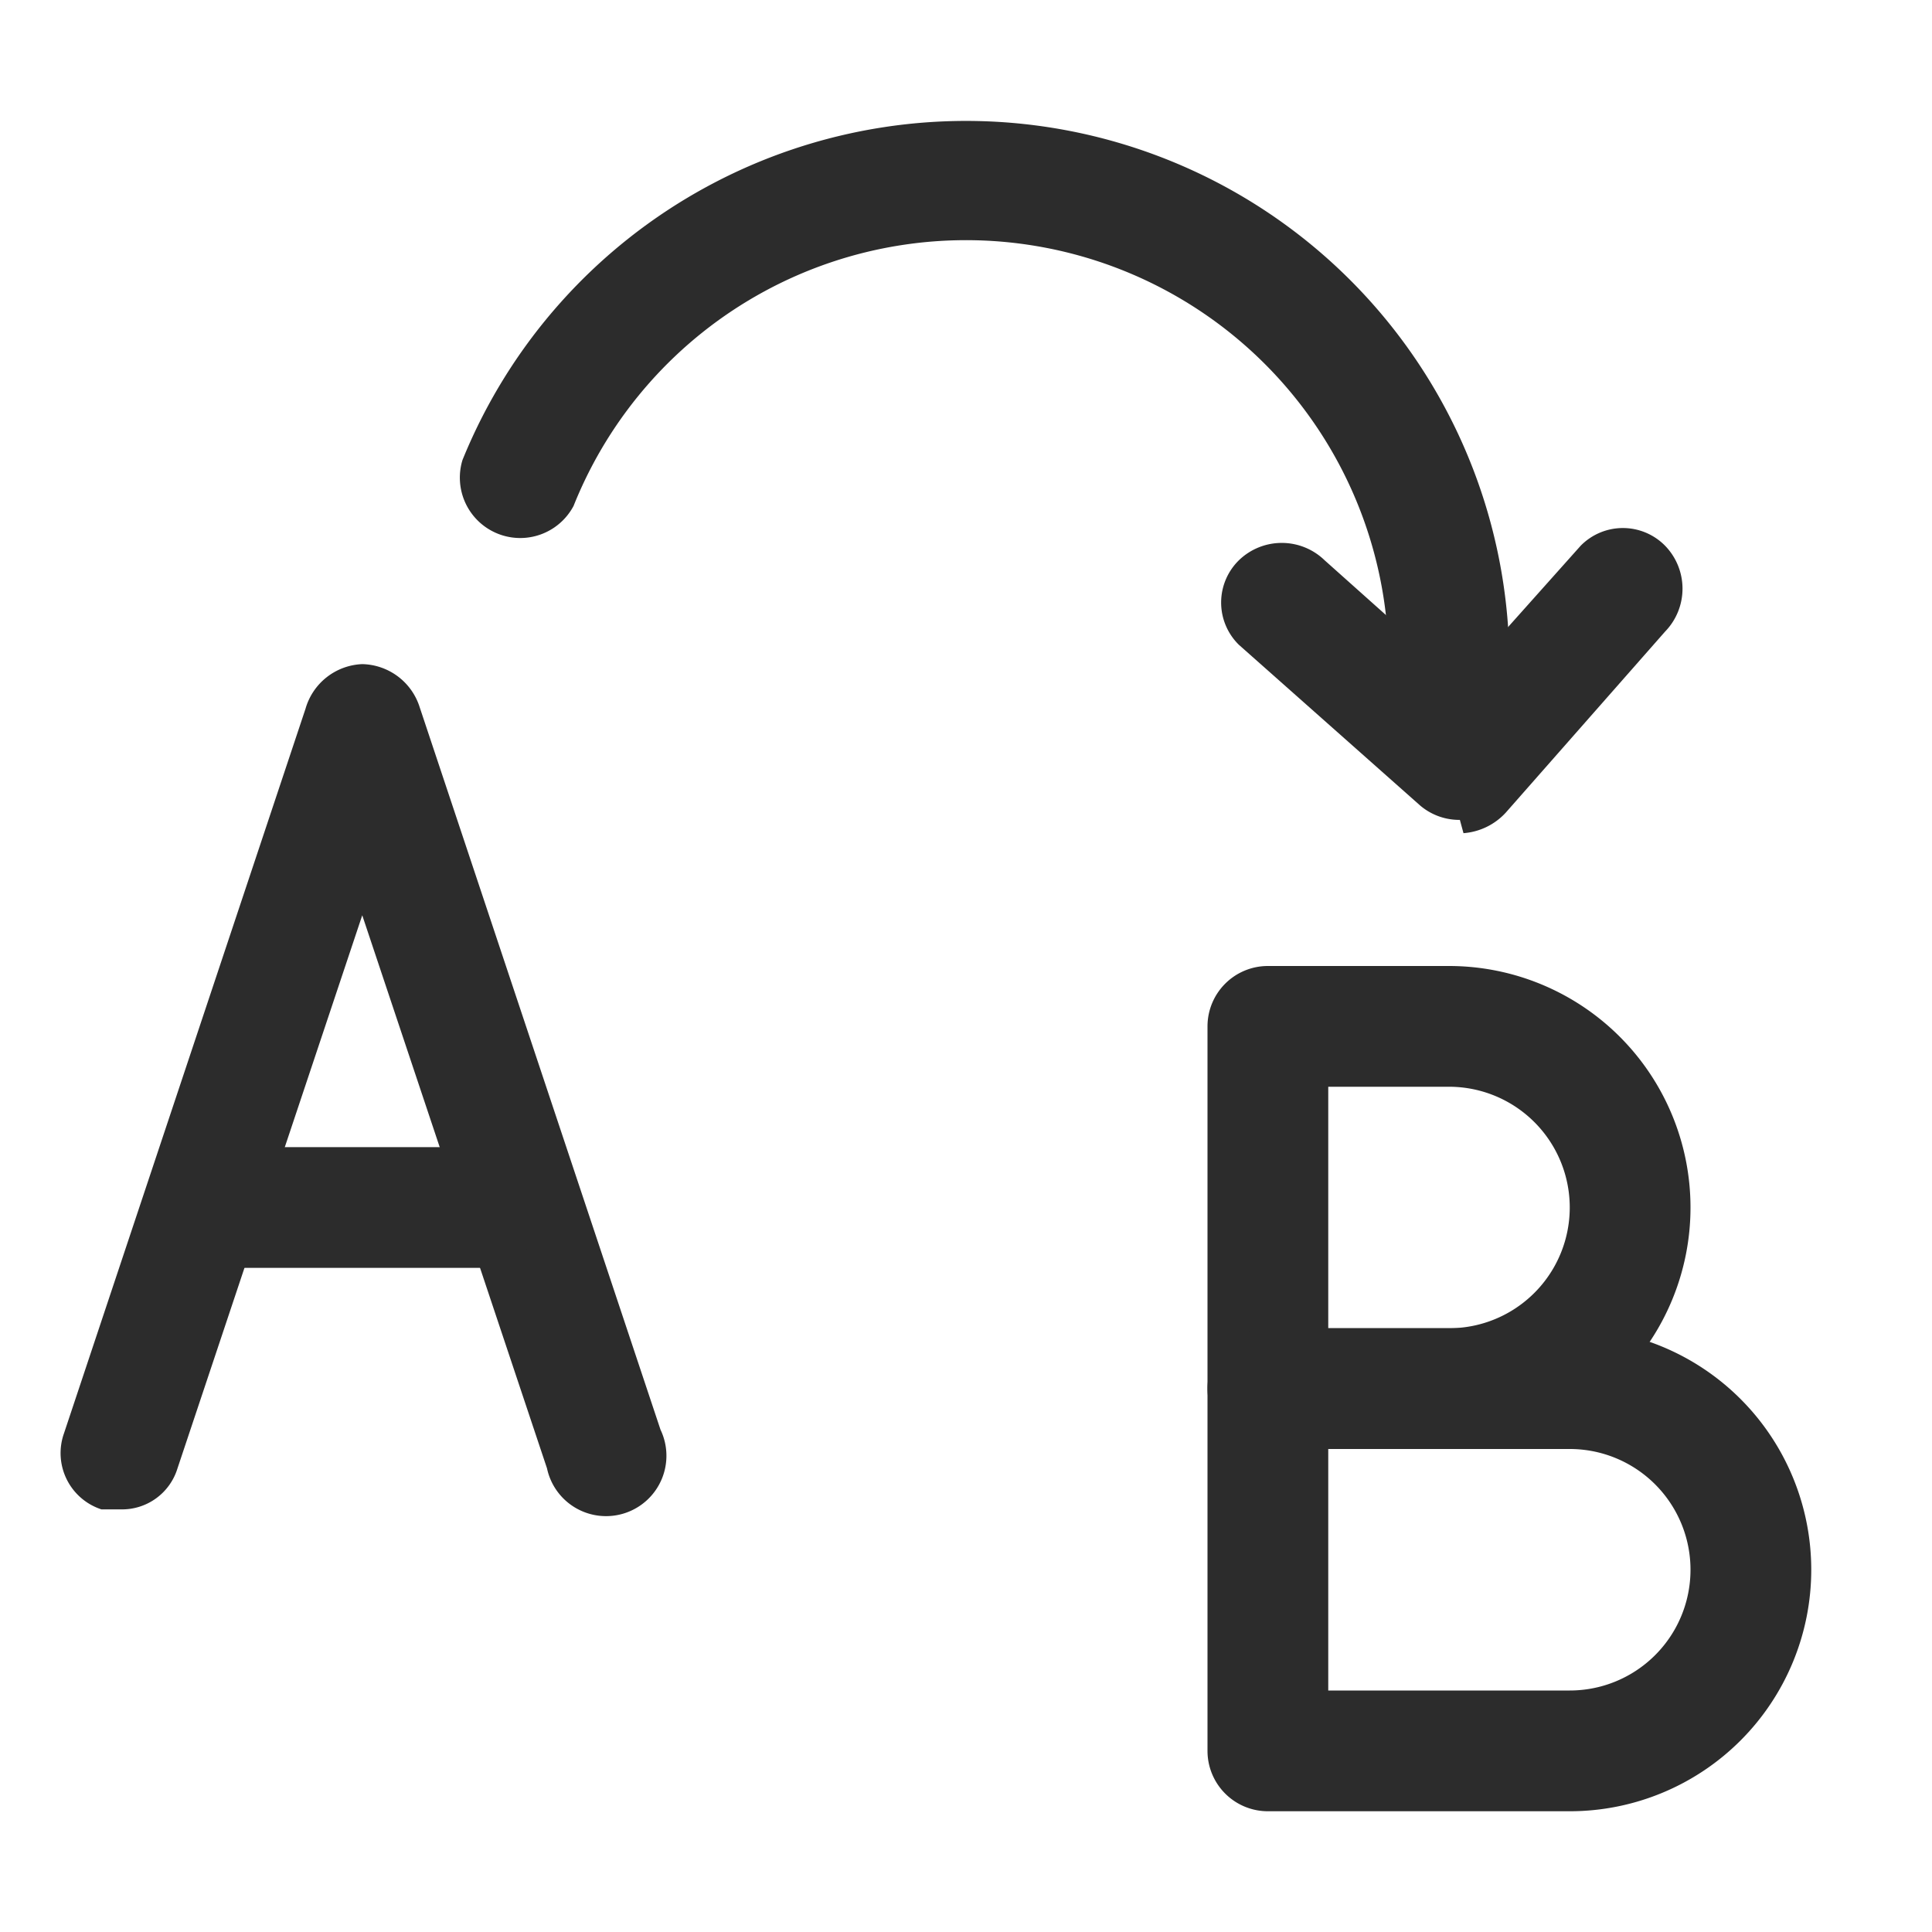 <?xml version="1.0" standalone="no"?><!DOCTYPE svg PUBLIC "-//W3C//DTD SVG 1.1//EN" "http://www.w3.org/Graphics/SVG/1.1/DTD/svg11.dtd"><svg t="1757117489041" class="icon" viewBox="0 0 1024 1024" version="1.1" xmlns="http://www.w3.org/2000/svg" p-id="6536" width="64" height="64" xmlns:xlink="http://www.w3.org/1999/xlink"><path d="M64 800H53.76a31.36 31.36 0 0 1-19.84-40.32l128-384A32.64 32.64 0 0 1 192 352a32.64 32.64 0 0 1 30.08 21.76l128 384a32 32 0 1 1-60.16 20.48L192 485.12l-97.92 293.12a30.72 30.72 0 0 1-30.08 21.76z" fill="#2c2c2c" p-id="6537"></path><path d="M256 672H128a32 32 0 0 1 0-64h128a32 32 0 0 1 0 64zM768 768h-96a32 32 0 0 1-32-32v-192a32 32 0 0 1 32-32H768a128 128 0 0 1 0 256z m-64-64h64a64 64 0 0 0 0-128h-64z" fill="#2c2c2c" p-id="6538"></path><path d="M832 960h-160a32 32 0 0 1-32-32v-192a32 32 0 0 1 32-32H832a128 128 0 0 1 0 256z m-128-64h128a64 64 0 0 0 0-128h-128zM773.76 434.56a32 32 0 0 1-21.12-7.68l-96-85.12a31.36 31.36 0 0 1 0-44.8 32.64 32.64 0 0 1 45.44 0l71.68 64 64-71.68a31.36 31.36 0 0 1 44.8 0 32.64 32.64 0 0 1 0 45.44l-84.48 96a33.92 33.92 0 0 1-22.4 10.88z" fill="#2c2c2c" p-id="6539"></path><path d="M768 384a32 32 0 0 1-32-32 224 224 0 0 0-432-83.84 32 32 0 0 1-58.88-24.32A288 288 0 0 1 800 352a32 32 0 0 1-32 32z" fill="#2c2c2c" p-id="6540"></path></svg>